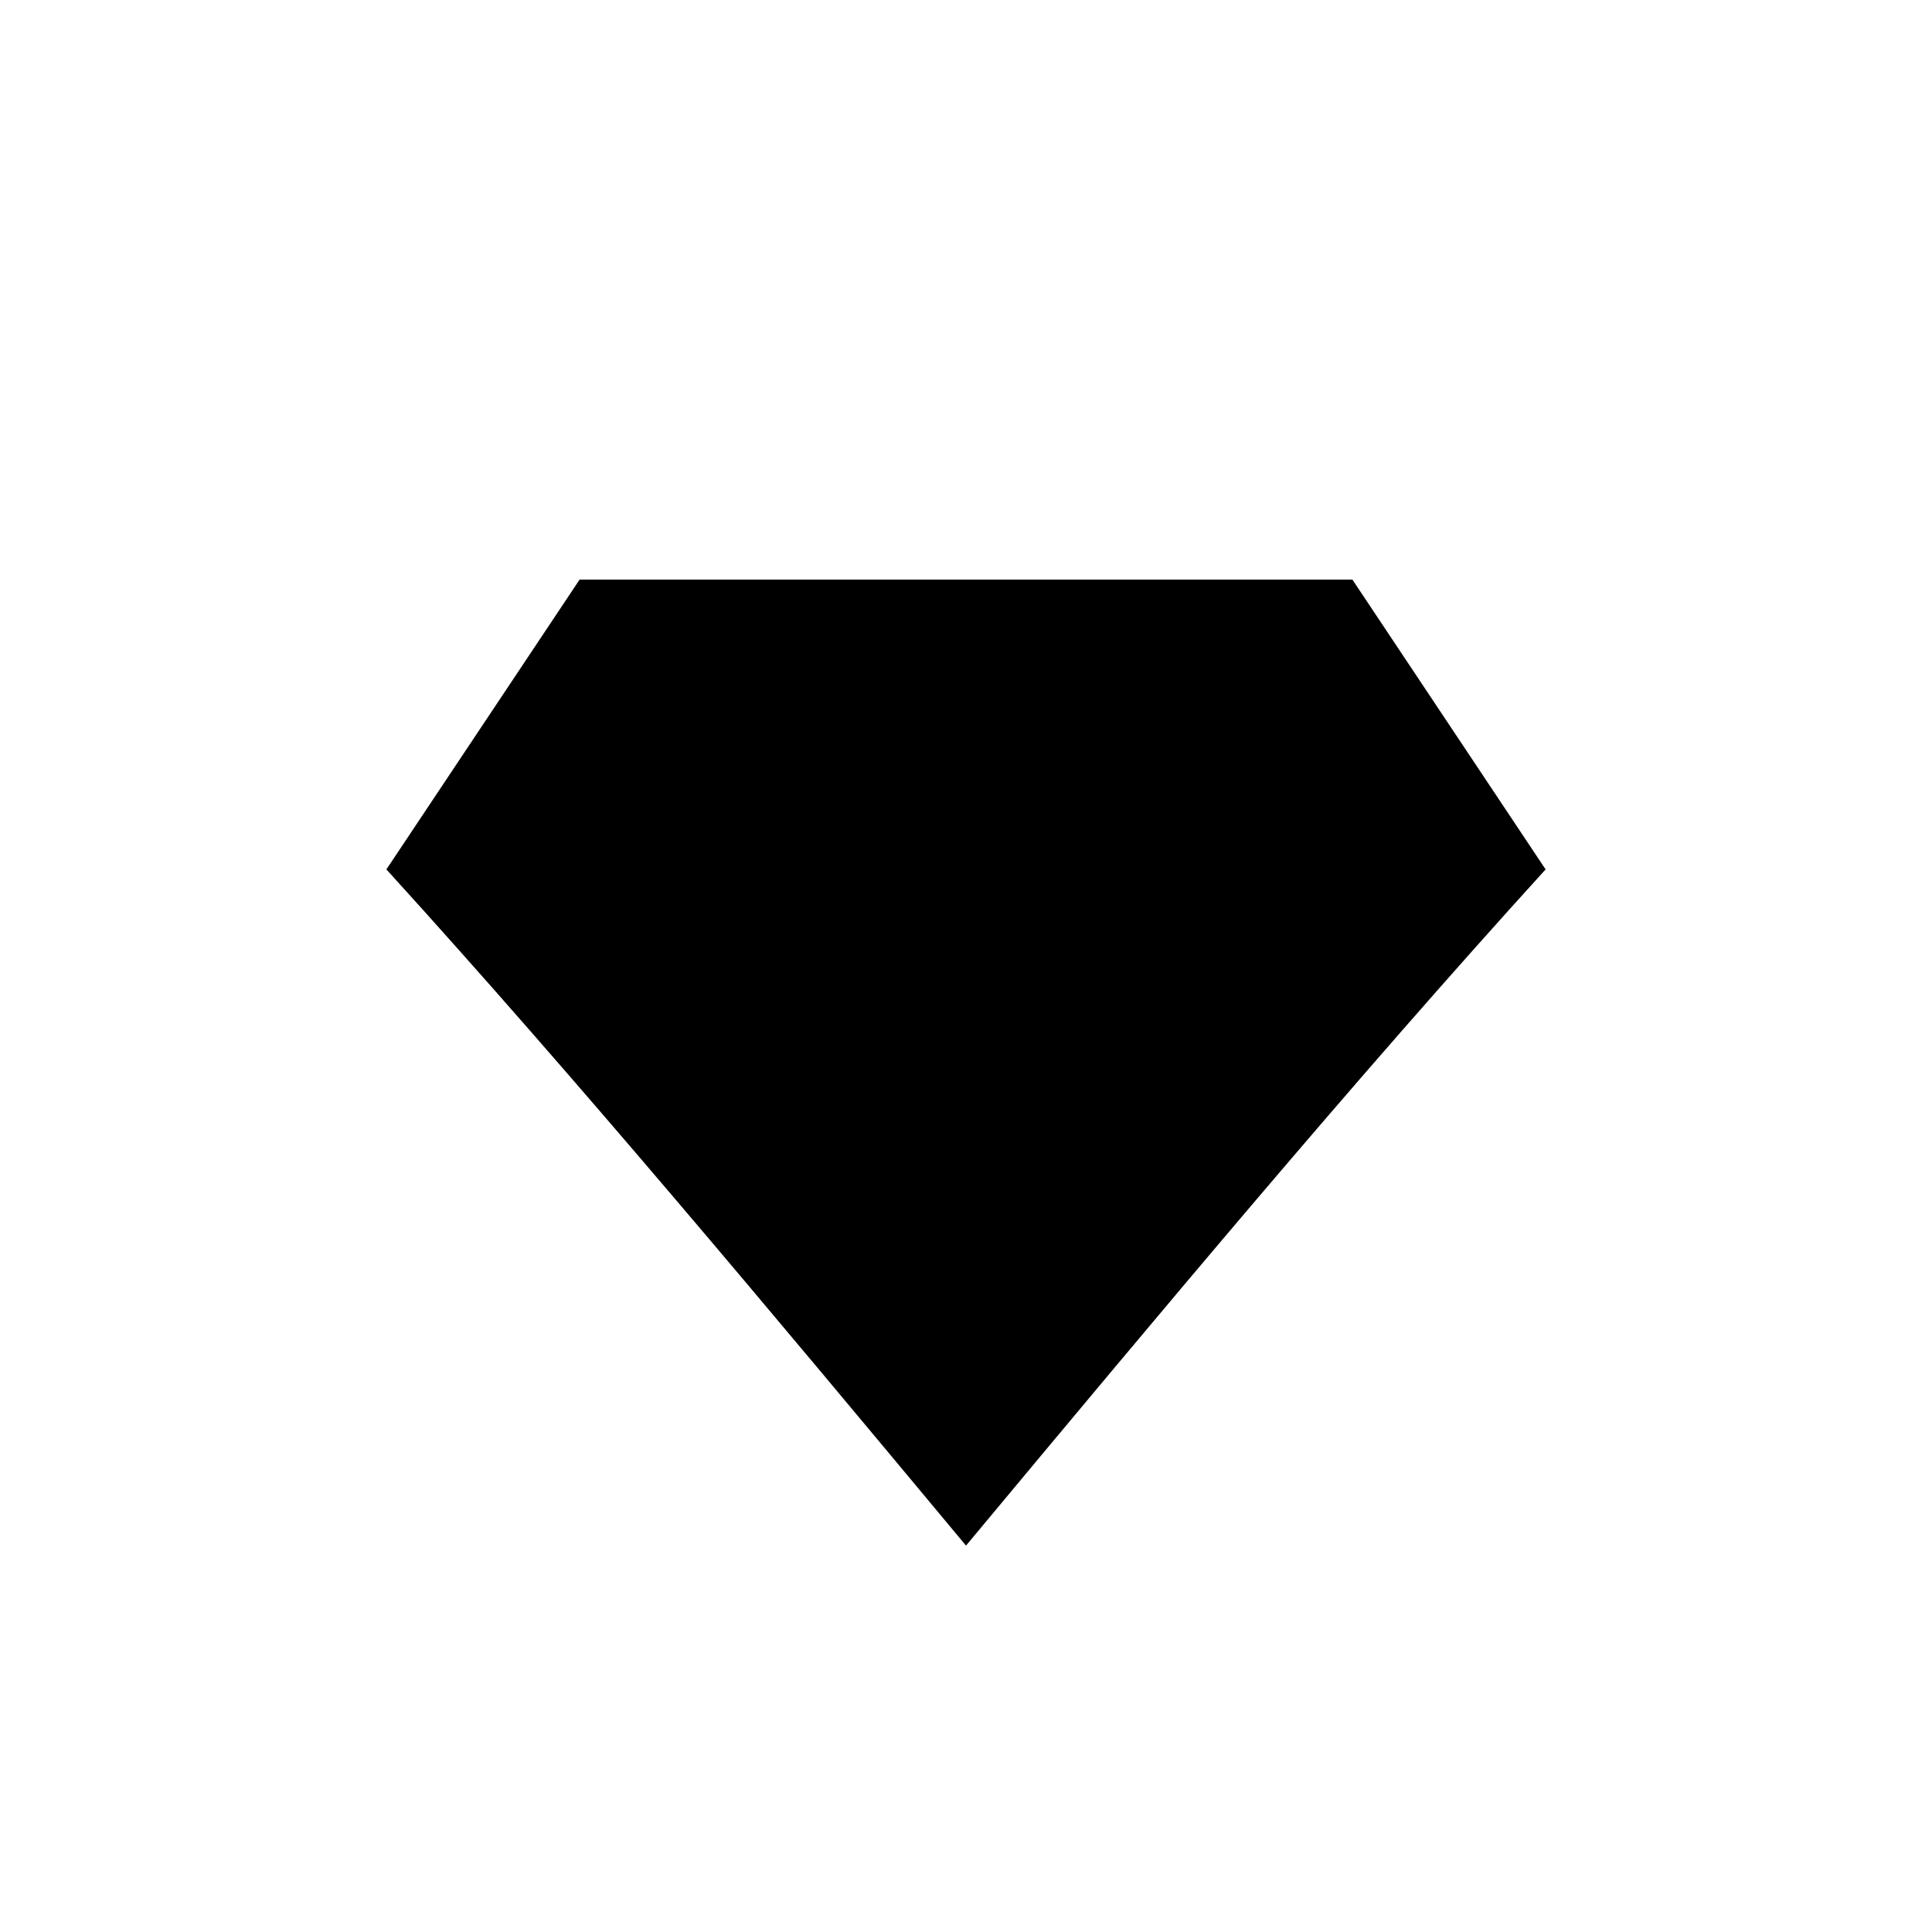 <svg version="1.1" xmlns="http://www.w3.org/2000/svg" viewBox="0 0 100 100"><path stroke="#000000" stroke-width="0" stroke-linejoin="round" stroke-linecap="round" fill="#000000" d="M 20 45 C 24 39 28 33 30 30 C 44 30 56 30 70 30 C 72 33 76 39 80 45 C 70 56 60 68 50 80 C 40 68 30 56 20 45 Z"></path></svg>